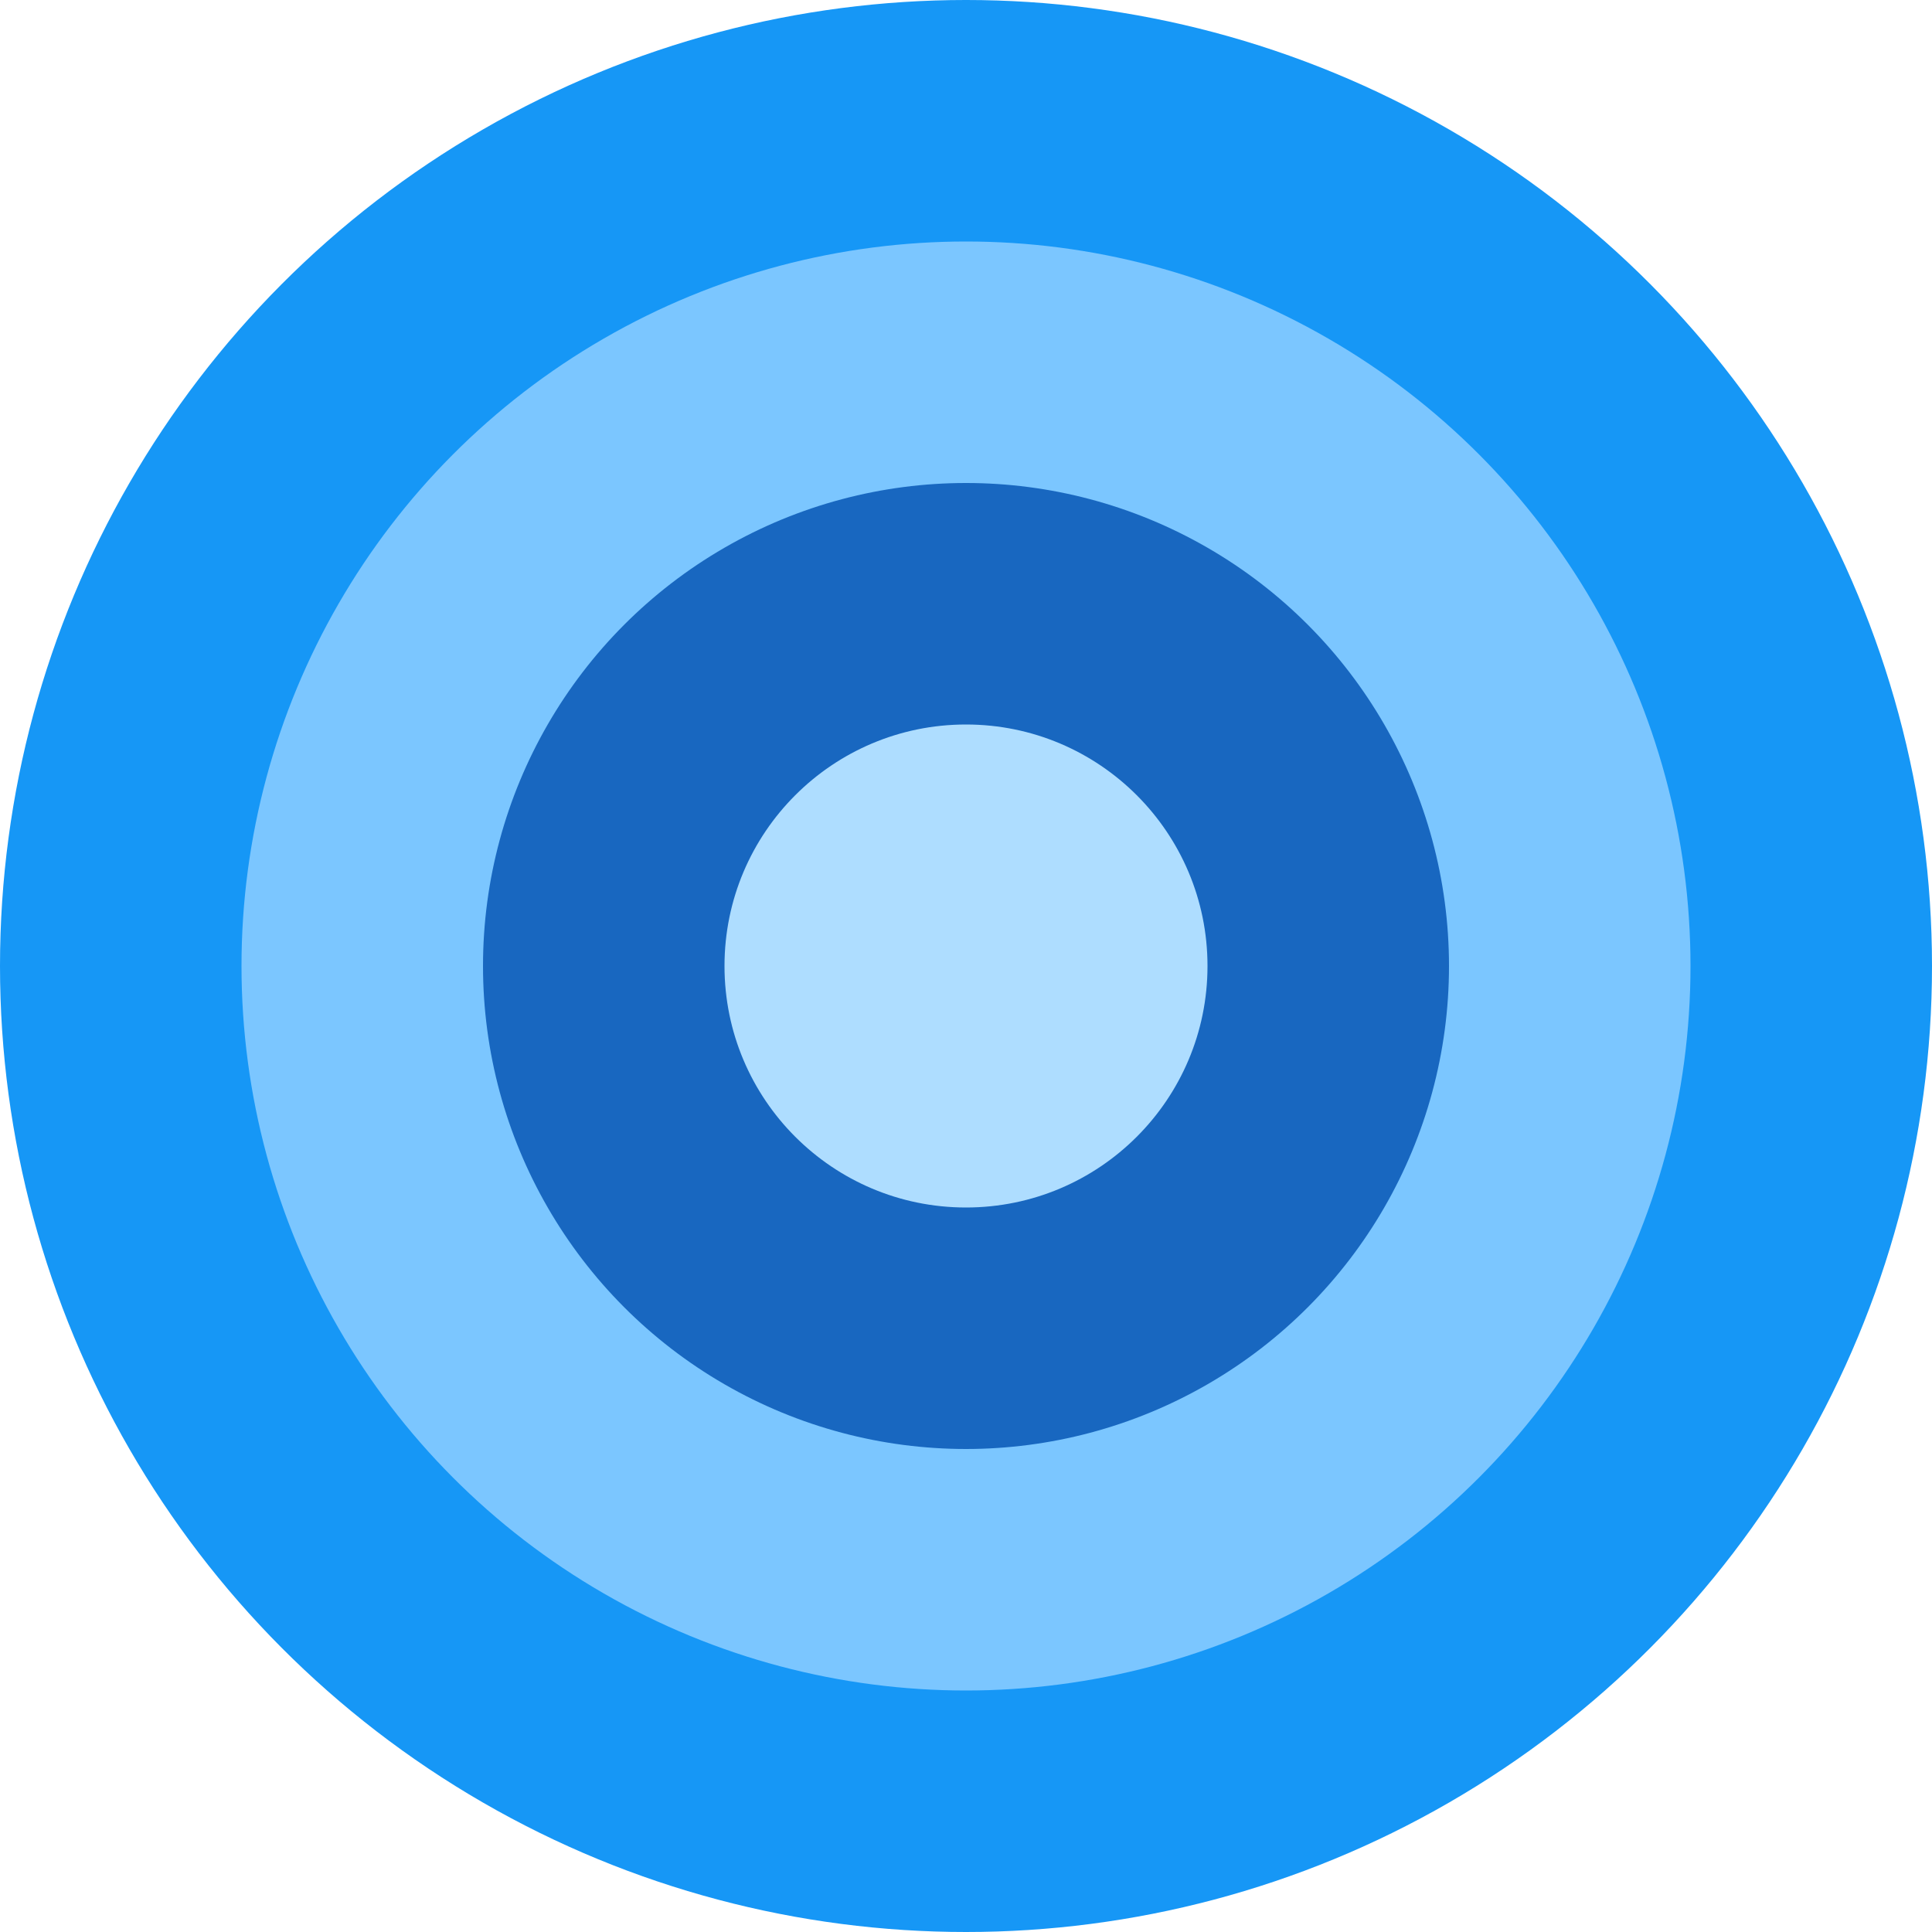 <svg id="Layer" data-name="Layer" xmlns="http://www.w3.org/2000/svg" viewBox="0 0 80 80">
    <defs>
        <style>.cls-1{fill:#1697f6;}.cls-2{fill:#7bc6ff;}.cls-3{fill:#1867c0;}.cls-4{fill:#aeddff;}</style>
    </defs>
    <title>Logo</title>
    <circle class="cls-1" r="40" cx="40" cy="40" />
    <circle class="cls-2" r="30" cx="40" cy="40" />
    <circle class="cls-3" r="20" cx="40" cy="40" />
    <circle class="cls-4" r="10" cx="40" cy="40" />
</svg>
